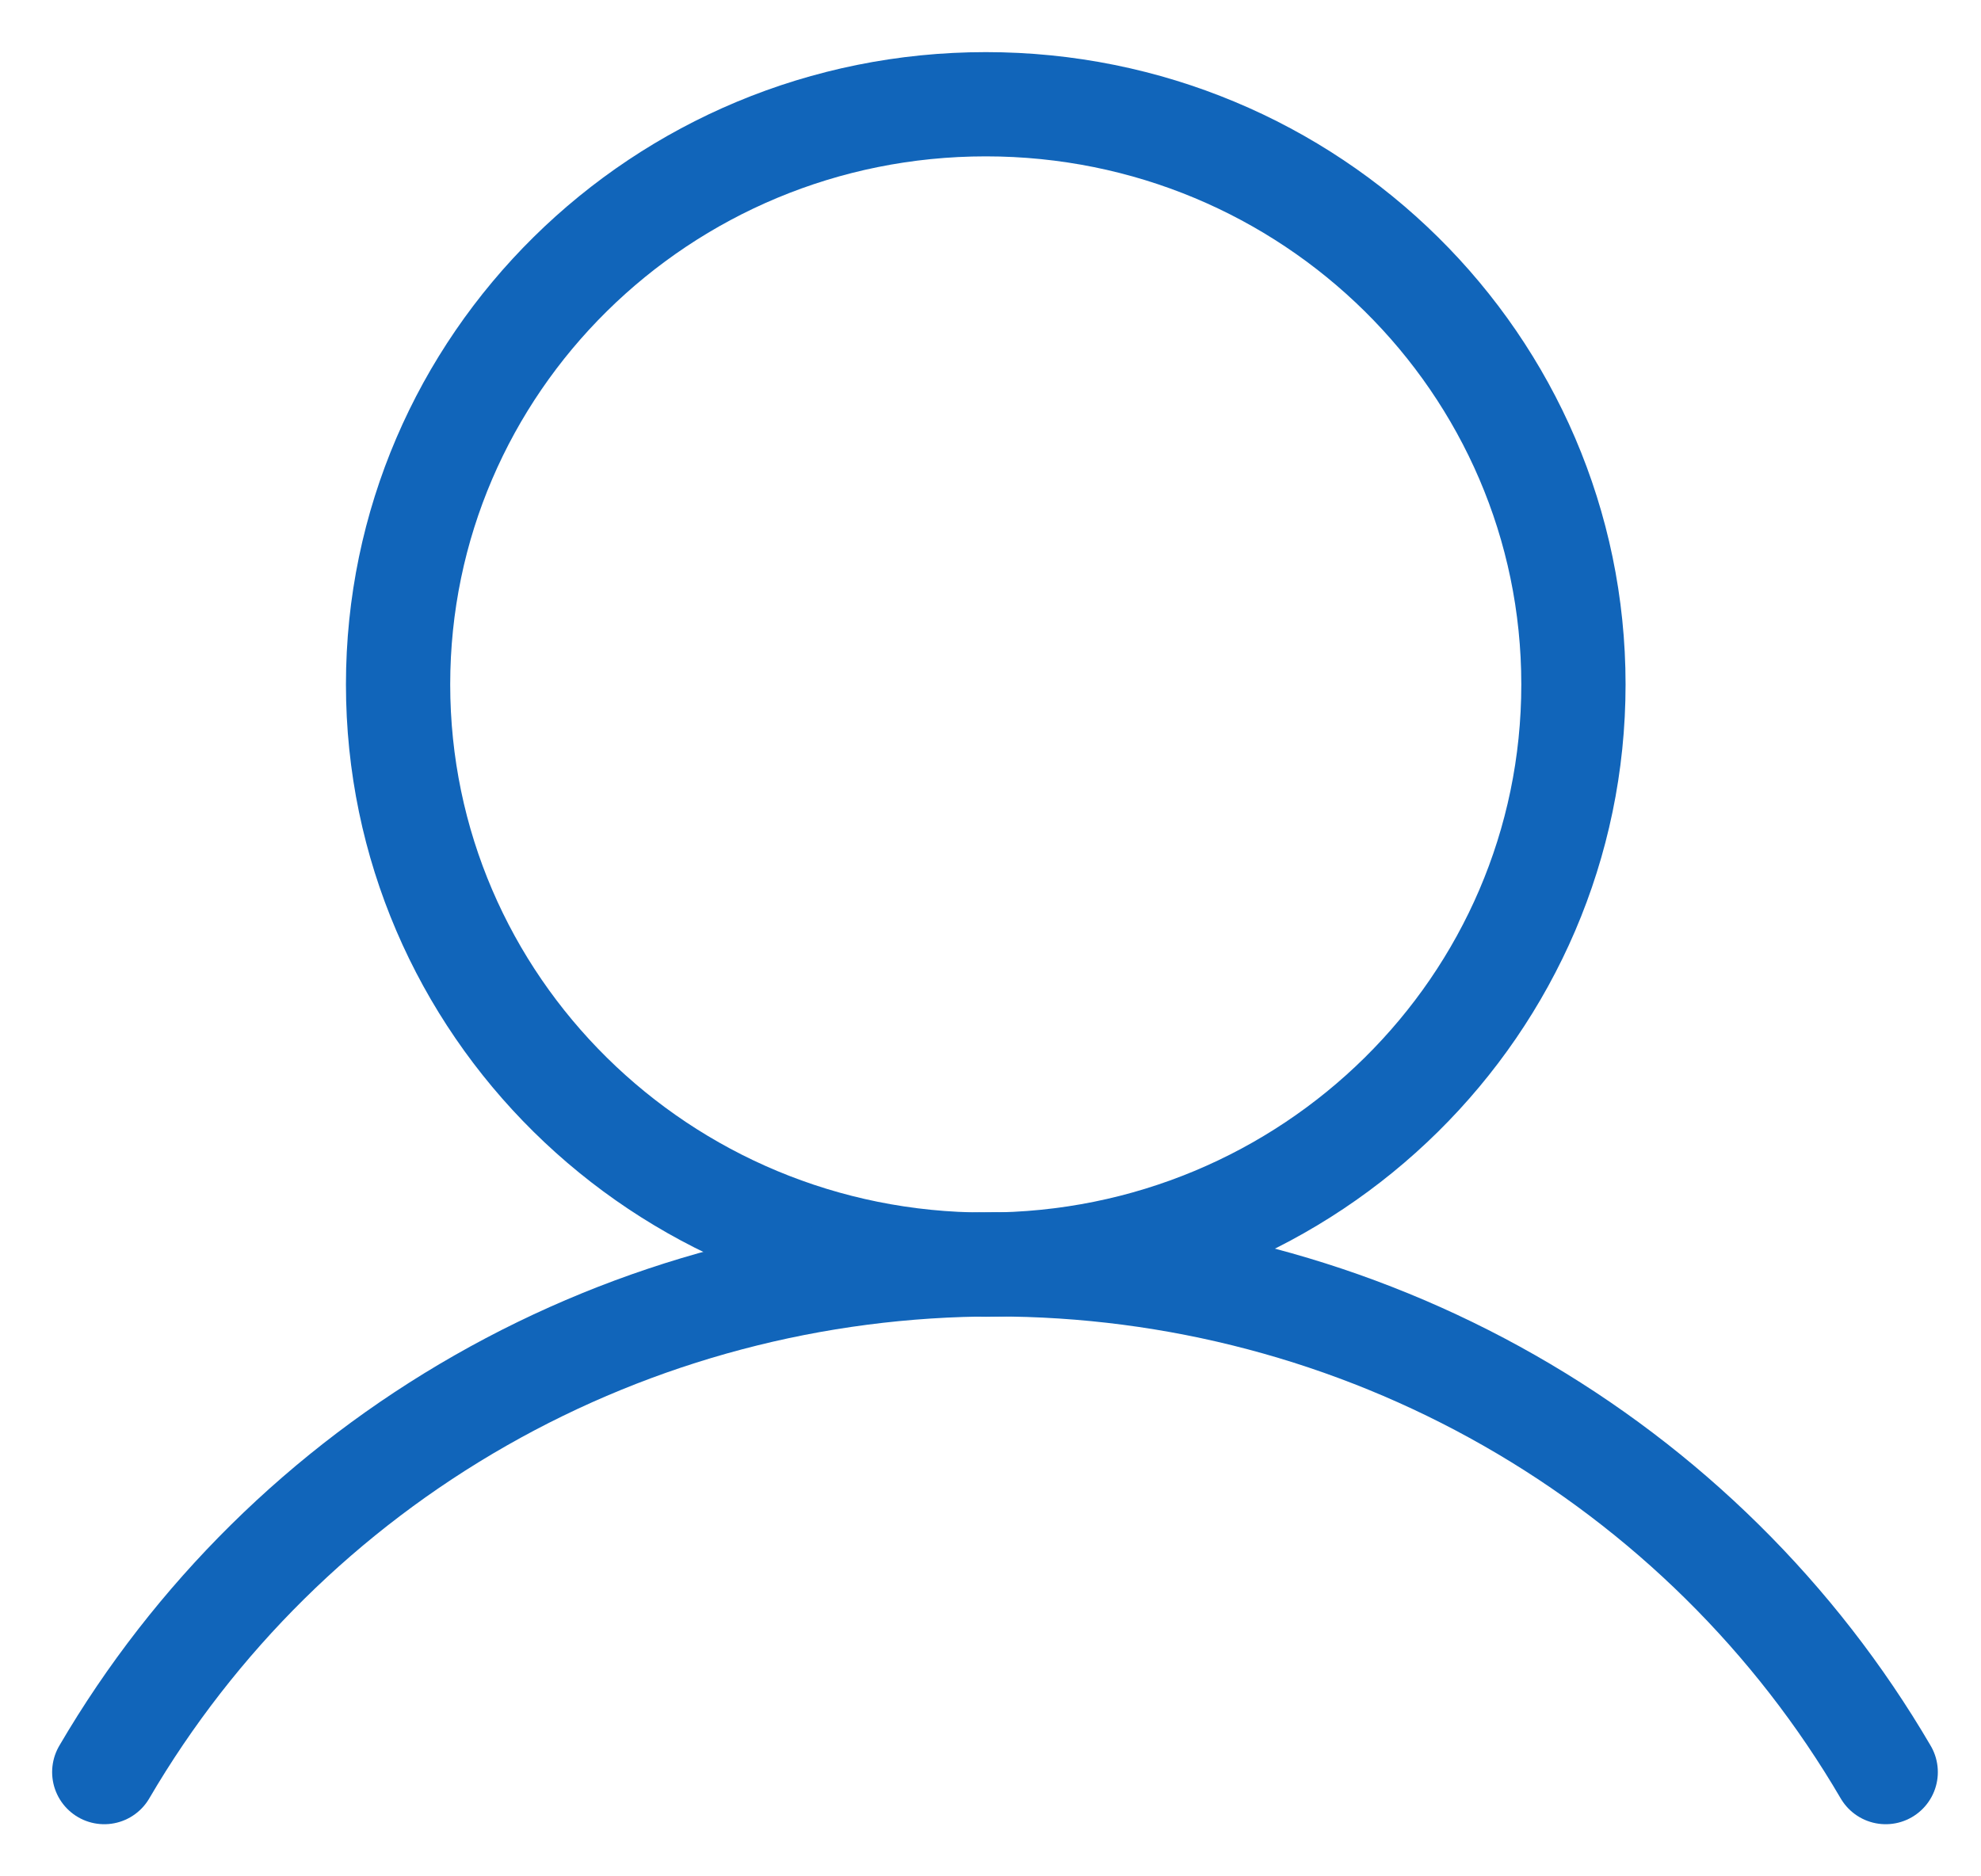 <svg width="19" height="18" viewBox="0 0 19 18" fill="none" xmlns="http://www.w3.org/2000/svg">
<path d="M9.455 12.132C12.568 12.132 15.091 9.64 15.091 6.566C15.091 3.492 12.568 1 9.455 1C6.342 1 3.818 3.492 3.818 6.566C3.818 9.64 6.342 12.132 9.455 12.132Z" stroke="#1165BA" stroke-linecap="round" stroke-linejoin="round"/>
<path d="M1 17C1.866 15.519 3.111 14.289 4.611 13.434C6.11 12.579 7.811 12.129 9.543 12.129C11.274 12.129 12.976 12.579 14.475 13.434C15.975 14.289 17.22 15.519 18.086 17" stroke="#1165BA" stroke-linecap="round" stroke-linejoin="round"/>
</svg>
